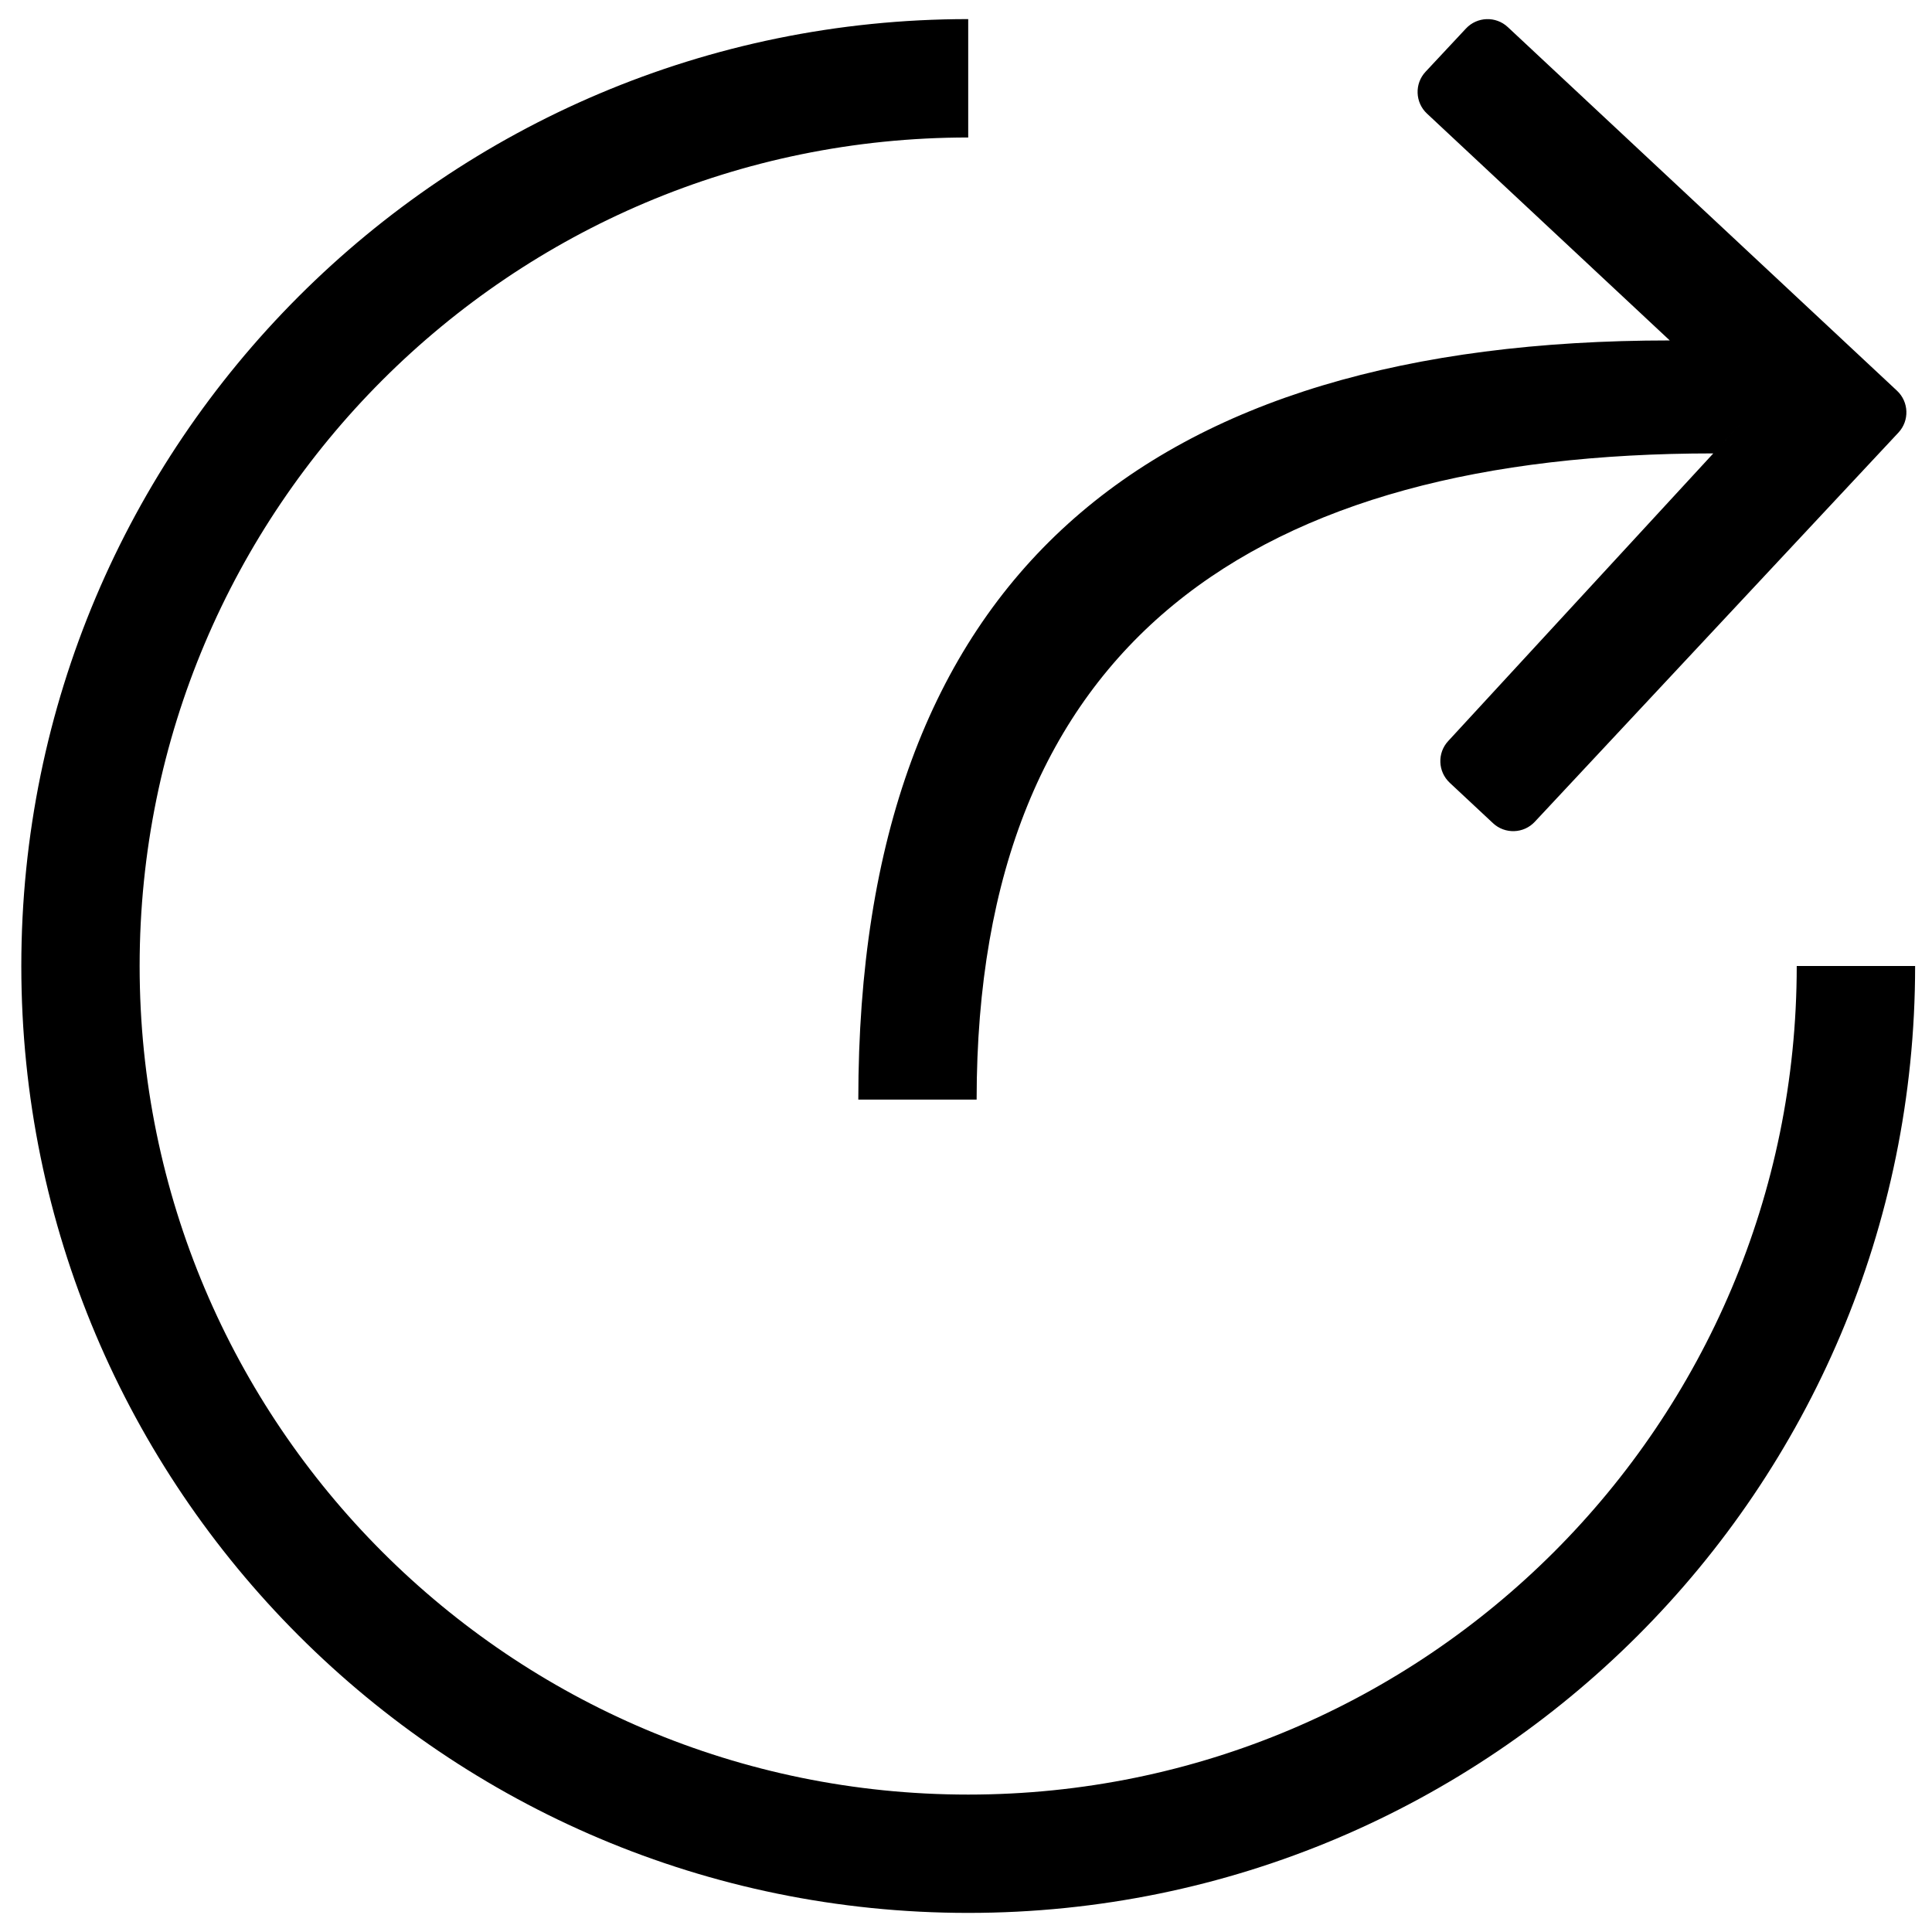 <?xml version="1.0" standalone="no"?><!DOCTYPE svg PUBLIC "-//W3C//DTD SVG 1.1//EN" "http://www.w3.org/Graphics/SVG/1.1/DTD/svg11.dtd"><svg t="1572508596791" class="icon" viewBox="0 0 1024 1024" version="1.1" xmlns="http://www.w3.org/2000/svg" p-id="15546" xmlns:xlink="http://www.w3.org/1999/xlink" width="512" height="512"><defs><style type="text/css">@font-face { font-weight: 400; font-style: normal; font-family: Inter-Loom; src: url("https://cdn.loom.com/assets/fonts/inter/Inter-UI-Regular.woff2") format("woff2"); }
@font-face { font-weight: 400; font-style: italic; font-family: Inter-Loom; src: url("https://cdn.loom.com/assets/fonts/inter/Inter-UI-Italic.woff2") format("woff2"); }
@font-face { font-weight: 500; font-style: normal; font-family: Inter-Loom; src: url("https://cdn.loom.com/assets/fonts/inter/Inter-UI-Medium.woff2") format("woff2"); }
@font-face { font-weight: 500; font-style: italic; font-family: Inter-Loom; src: url("https://cdn.loom.com/assets/fonts/inter/Inter-UI-MediumItalic.woff2") format("woff2"); }
@font-face { font-weight: 700; font-style: normal; font-family: Inter-Loom; src: url("https://cdn.loom.com/assets/fonts/inter/Inter-UI-Bold.woff2") format("woff2"); }
@font-face { font-weight: 700; font-style: italic; font-family: Inter-Loom; src: url("https://cdn.loom.com/assets/fonts/inter/Inter-UI-BoldItalic.woff2") format("woff2"); }
@font-face { font-weight: 900; font-style: normal; font-family: Inter-Loom; src: url("https://cdn.loom.com/assets/fonts/inter/Inter-UI-Black.woff2") format("woff2"); }
@font-face { font-weight: 900; font-style: italic; font-family: Inter-Loom; src: url("https://cdn.loom.com/assets/fonts/inter/Inter-UI-BlackItalic.woff2") format("woff2"); }
</style></defs><path d="M952.306 512.001c0 242.546-196.618 439.163-439.133 439.163-242.545 0-439.164-196.617-439.164-439.163 0-242.512 196.619-439.13 439.164-439.13l0-62.749c-277.181 0-501.877 224.698-501.877 501.878 0 277.18 224.7 501.877 501.878 501.877 277.182 0 501.878-224.698 501.878-501.876L952.306 512.001 952.306 512.001zM454.92 582.805l62.714 0c0-242.513 147.898-342.49 390.447-342.49l7.607-8.256 11.369-12.334L767.613 392.734c-5.905 6.322-5.543 16.241 0.779 22.147l22.922 21.418c6.32 5.905 16.244 5.594 22.15-0.728l171.33-183.369 21.421-22.925c5.904-6.321 5.567-16.266-0.754-22.173l-22.923-21.417L799.163 14.354c-6.32-5.905-16.265-5.567-22.168 0.753l-21.421 22.925c-5.907 6.32-5.57 16.265 0.751 22.172L885.01 180.439C607.828 180.439 454.92 305.624 454.92 582.805L454.92 582.805z" p-id="15547"></path></svg>